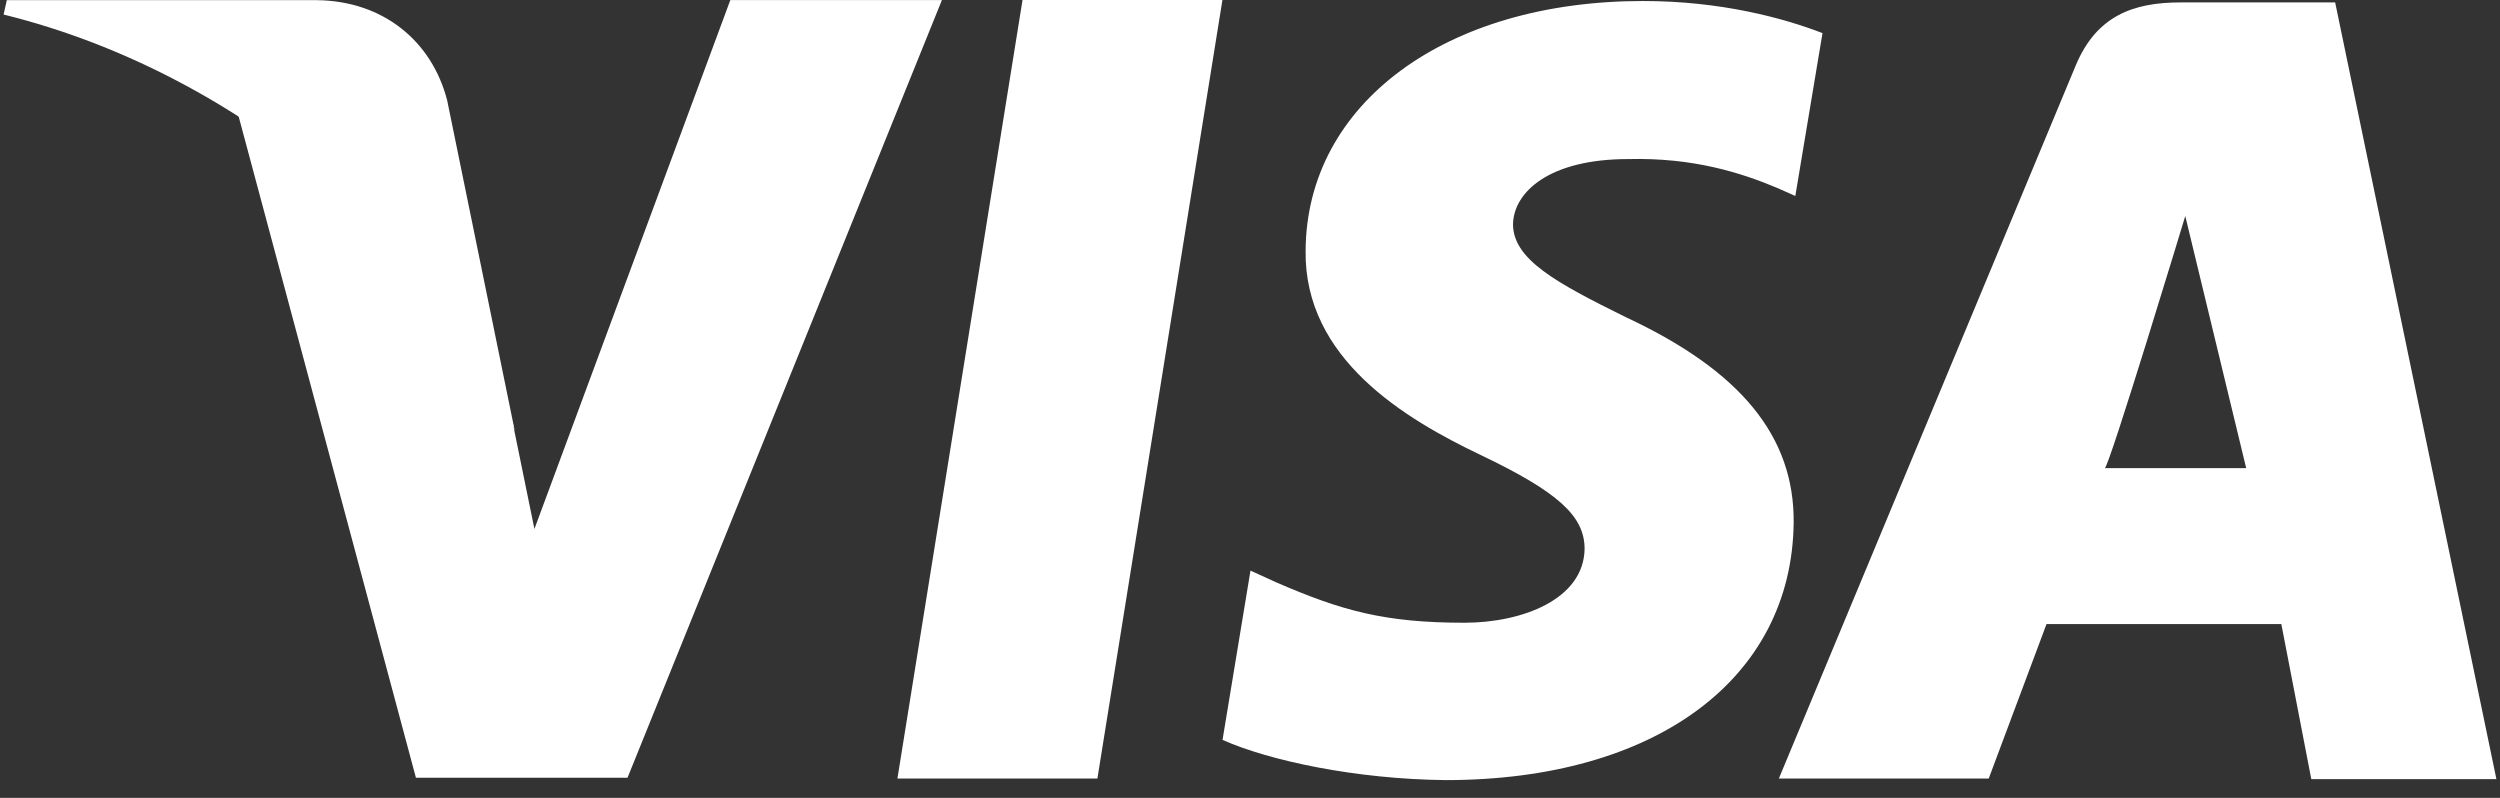 <svg width="94" height="30" viewBox="0 0 94 30" fill="none" xmlns="http://www.w3.org/2000/svg">
<rect x="0" y="0" width="94" height="30" fill="#333333" stroke="none"/>
<path d="M38.447 0L33.743 29.273H41.262L45.963 0H38.447ZM61.127 11.924C58.499 10.627 56.889 9.751 56.889 8.424C56.921 7.217 58.251 5.981 61.221 5.981C63.664 5.92 65.459 6.494 66.821 7.065L67.504 7.369L68.526 1.245C67.041 0.671 64.686 0.038 61.777 0.038C54.352 0.038 49.124 3.899 49.091 9.42C49.03 13.494 52.835 15.755 55.682 17.112C58.59 18.503 59.581 19.405 59.581 20.641C59.548 22.539 57.229 23.415 55.064 23.415C52.065 23.415 50.454 22.964 48.008 21.906L47.018 21.455L45.967 27.82C47.733 28.605 50.981 29.296 54.352 29.332C62.243 29.332 67.378 25.53 67.442 19.645C67.468 16.418 65.462 13.945 61.127 11.924ZM87.802 0.091H81.984C80.192 0.091 78.83 0.606 78.054 2.446L66.885 29.273H74.776L76.949 23.465H85.778L86.905 29.296H93.865L87.802 0.091ZM79.138 17.603C79.29 17.618 82.166 8.122 82.166 8.122L84.457 17.603C84.457 17.603 80.623 17.603 79.138 17.603ZM27.461 0L20.094 19.888L19.292 15.966C17.93 11.441 13.659 6.523 8.893 4.08L15.639 29.244H23.594L35.416 0.003H27.461V0Z" fill="white"/>
<path d="M16.814 3.775C16.239 1.543 14.409 0.038 11.922 0.006H0.256L0.135 0.547C9.236 2.791 16.875 9.695 19.353 16.188L16.814 3.775Z" fill="white"/>
</svg>
